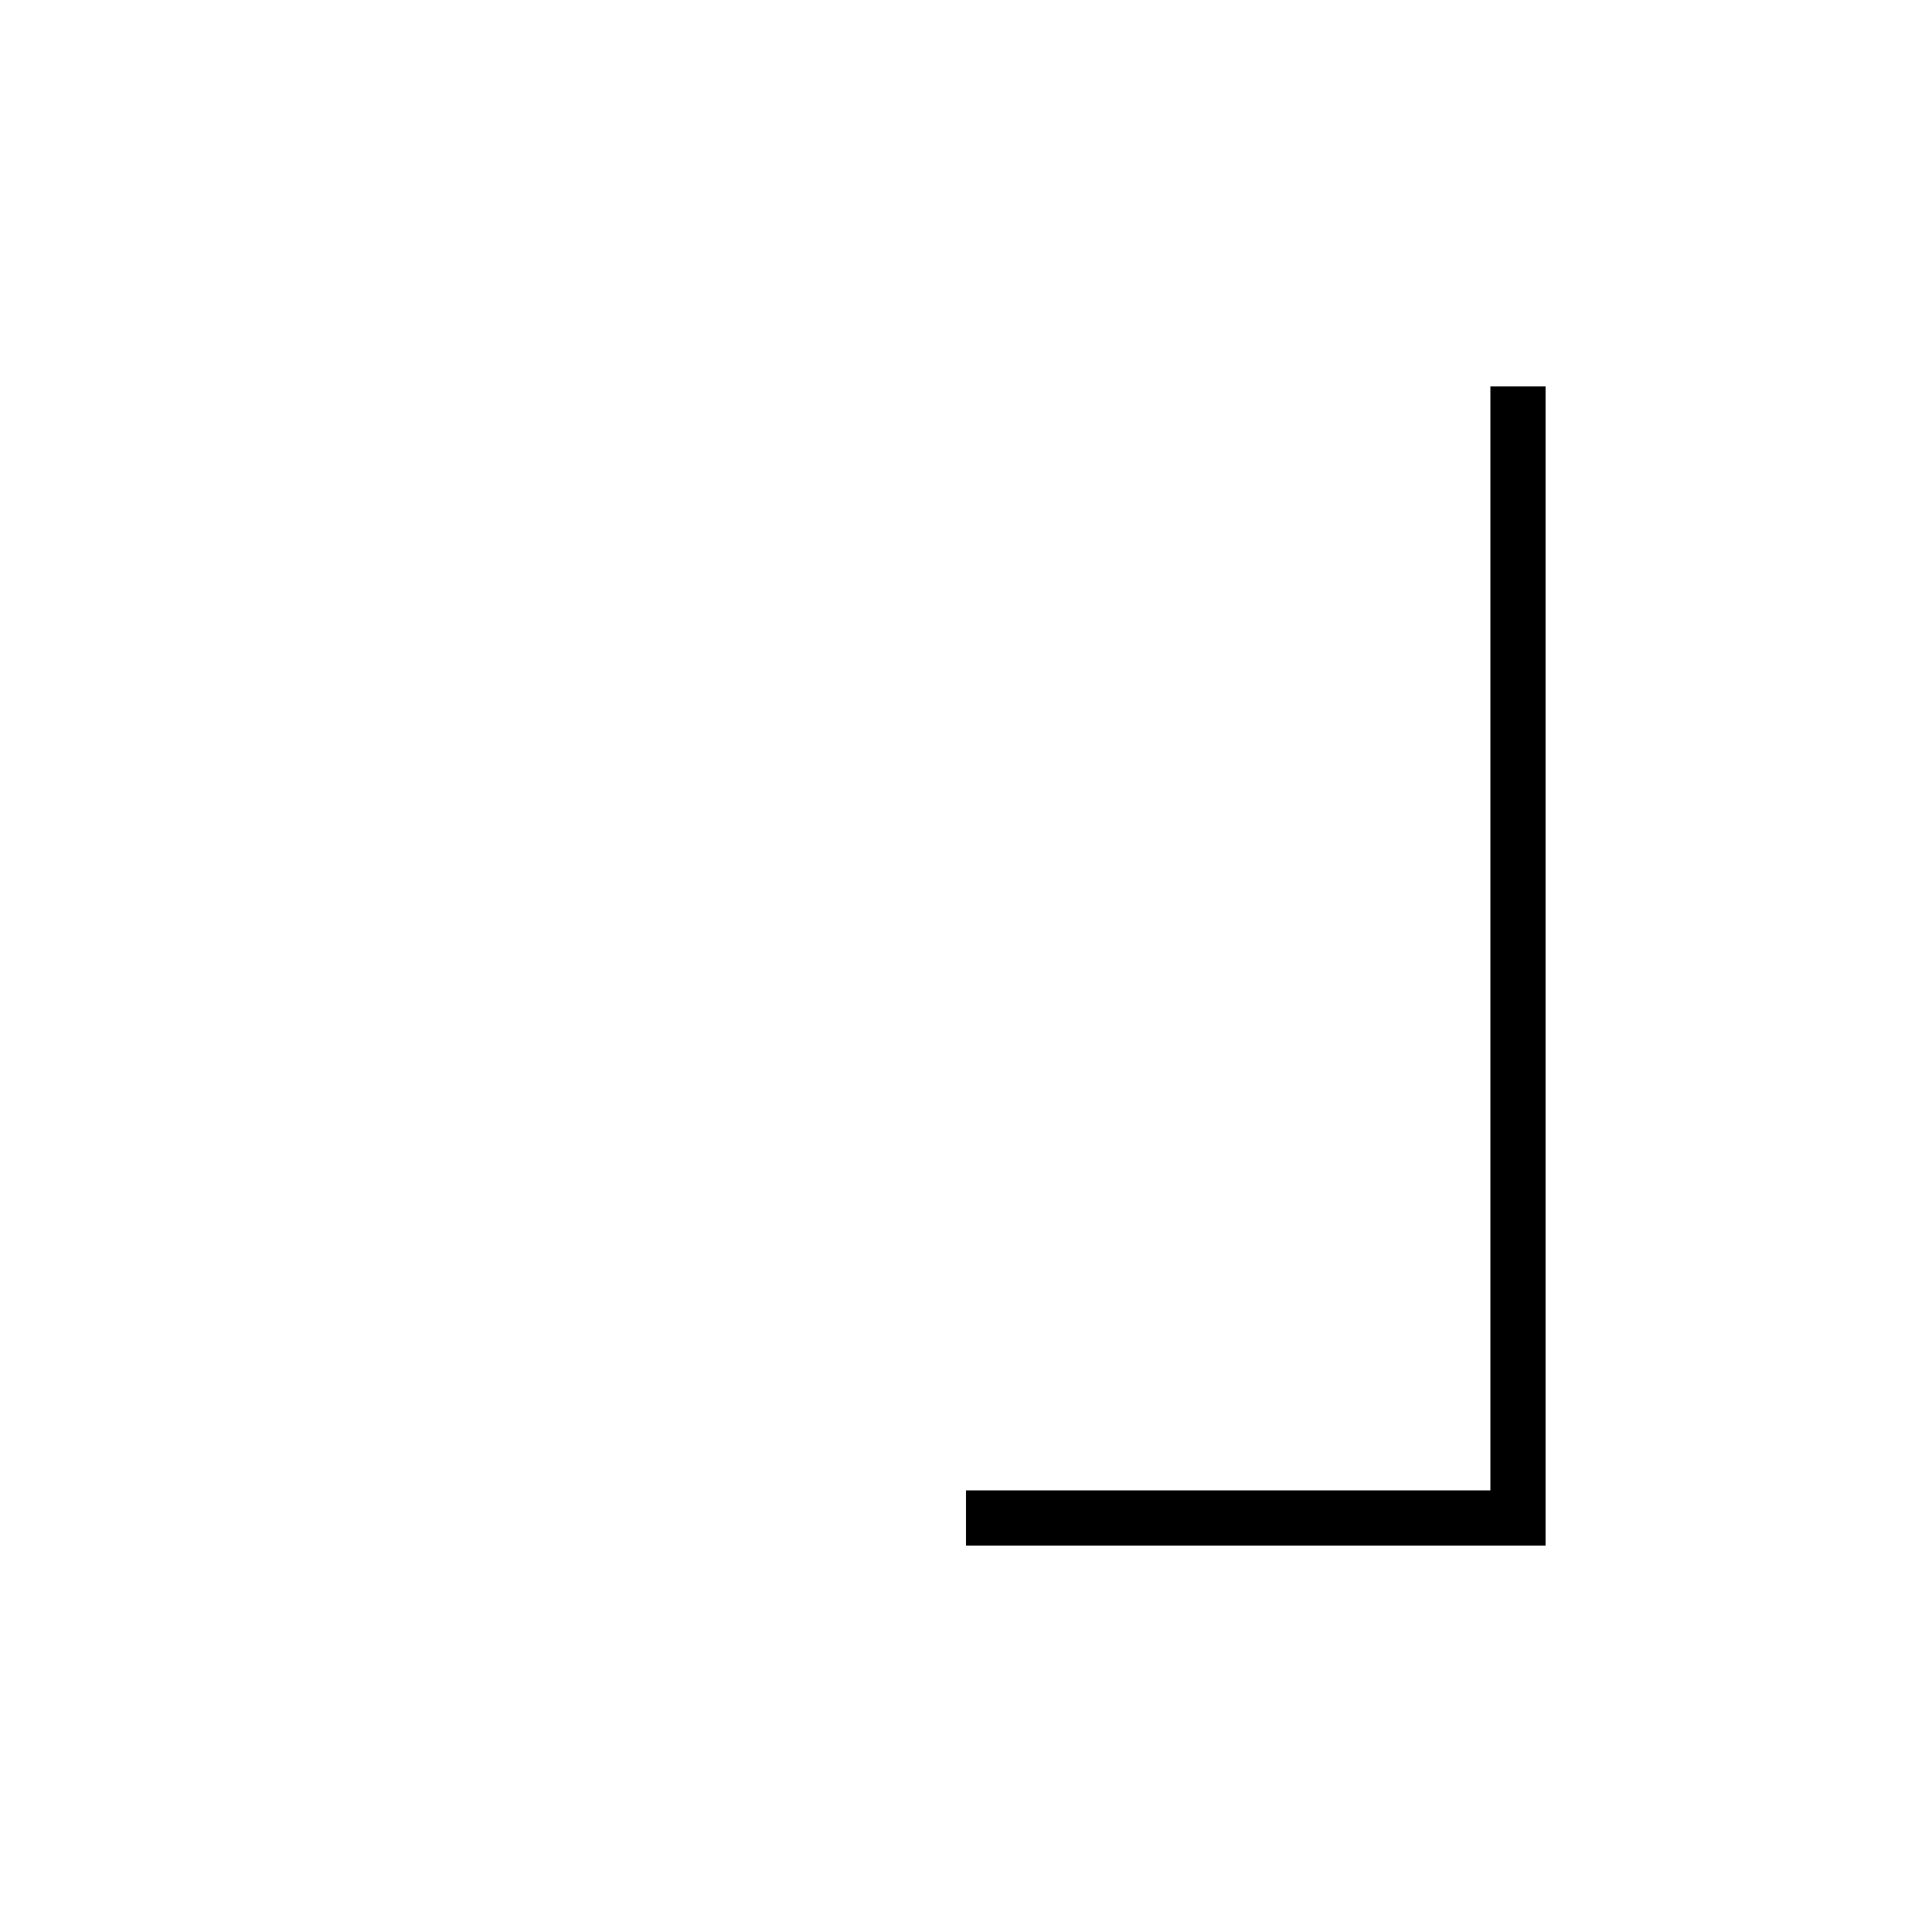 <svg xmlns="http://www.w3.org/2000/svg" viewBox="-100 -100 500 500"><path style="fill:#000000" fill-rule="evenodd" d="M 300 300 L 150.001 300 L 150.001 285.714 L 285.714 285.714 L 285.714 0 L 300 0"/></svg>
